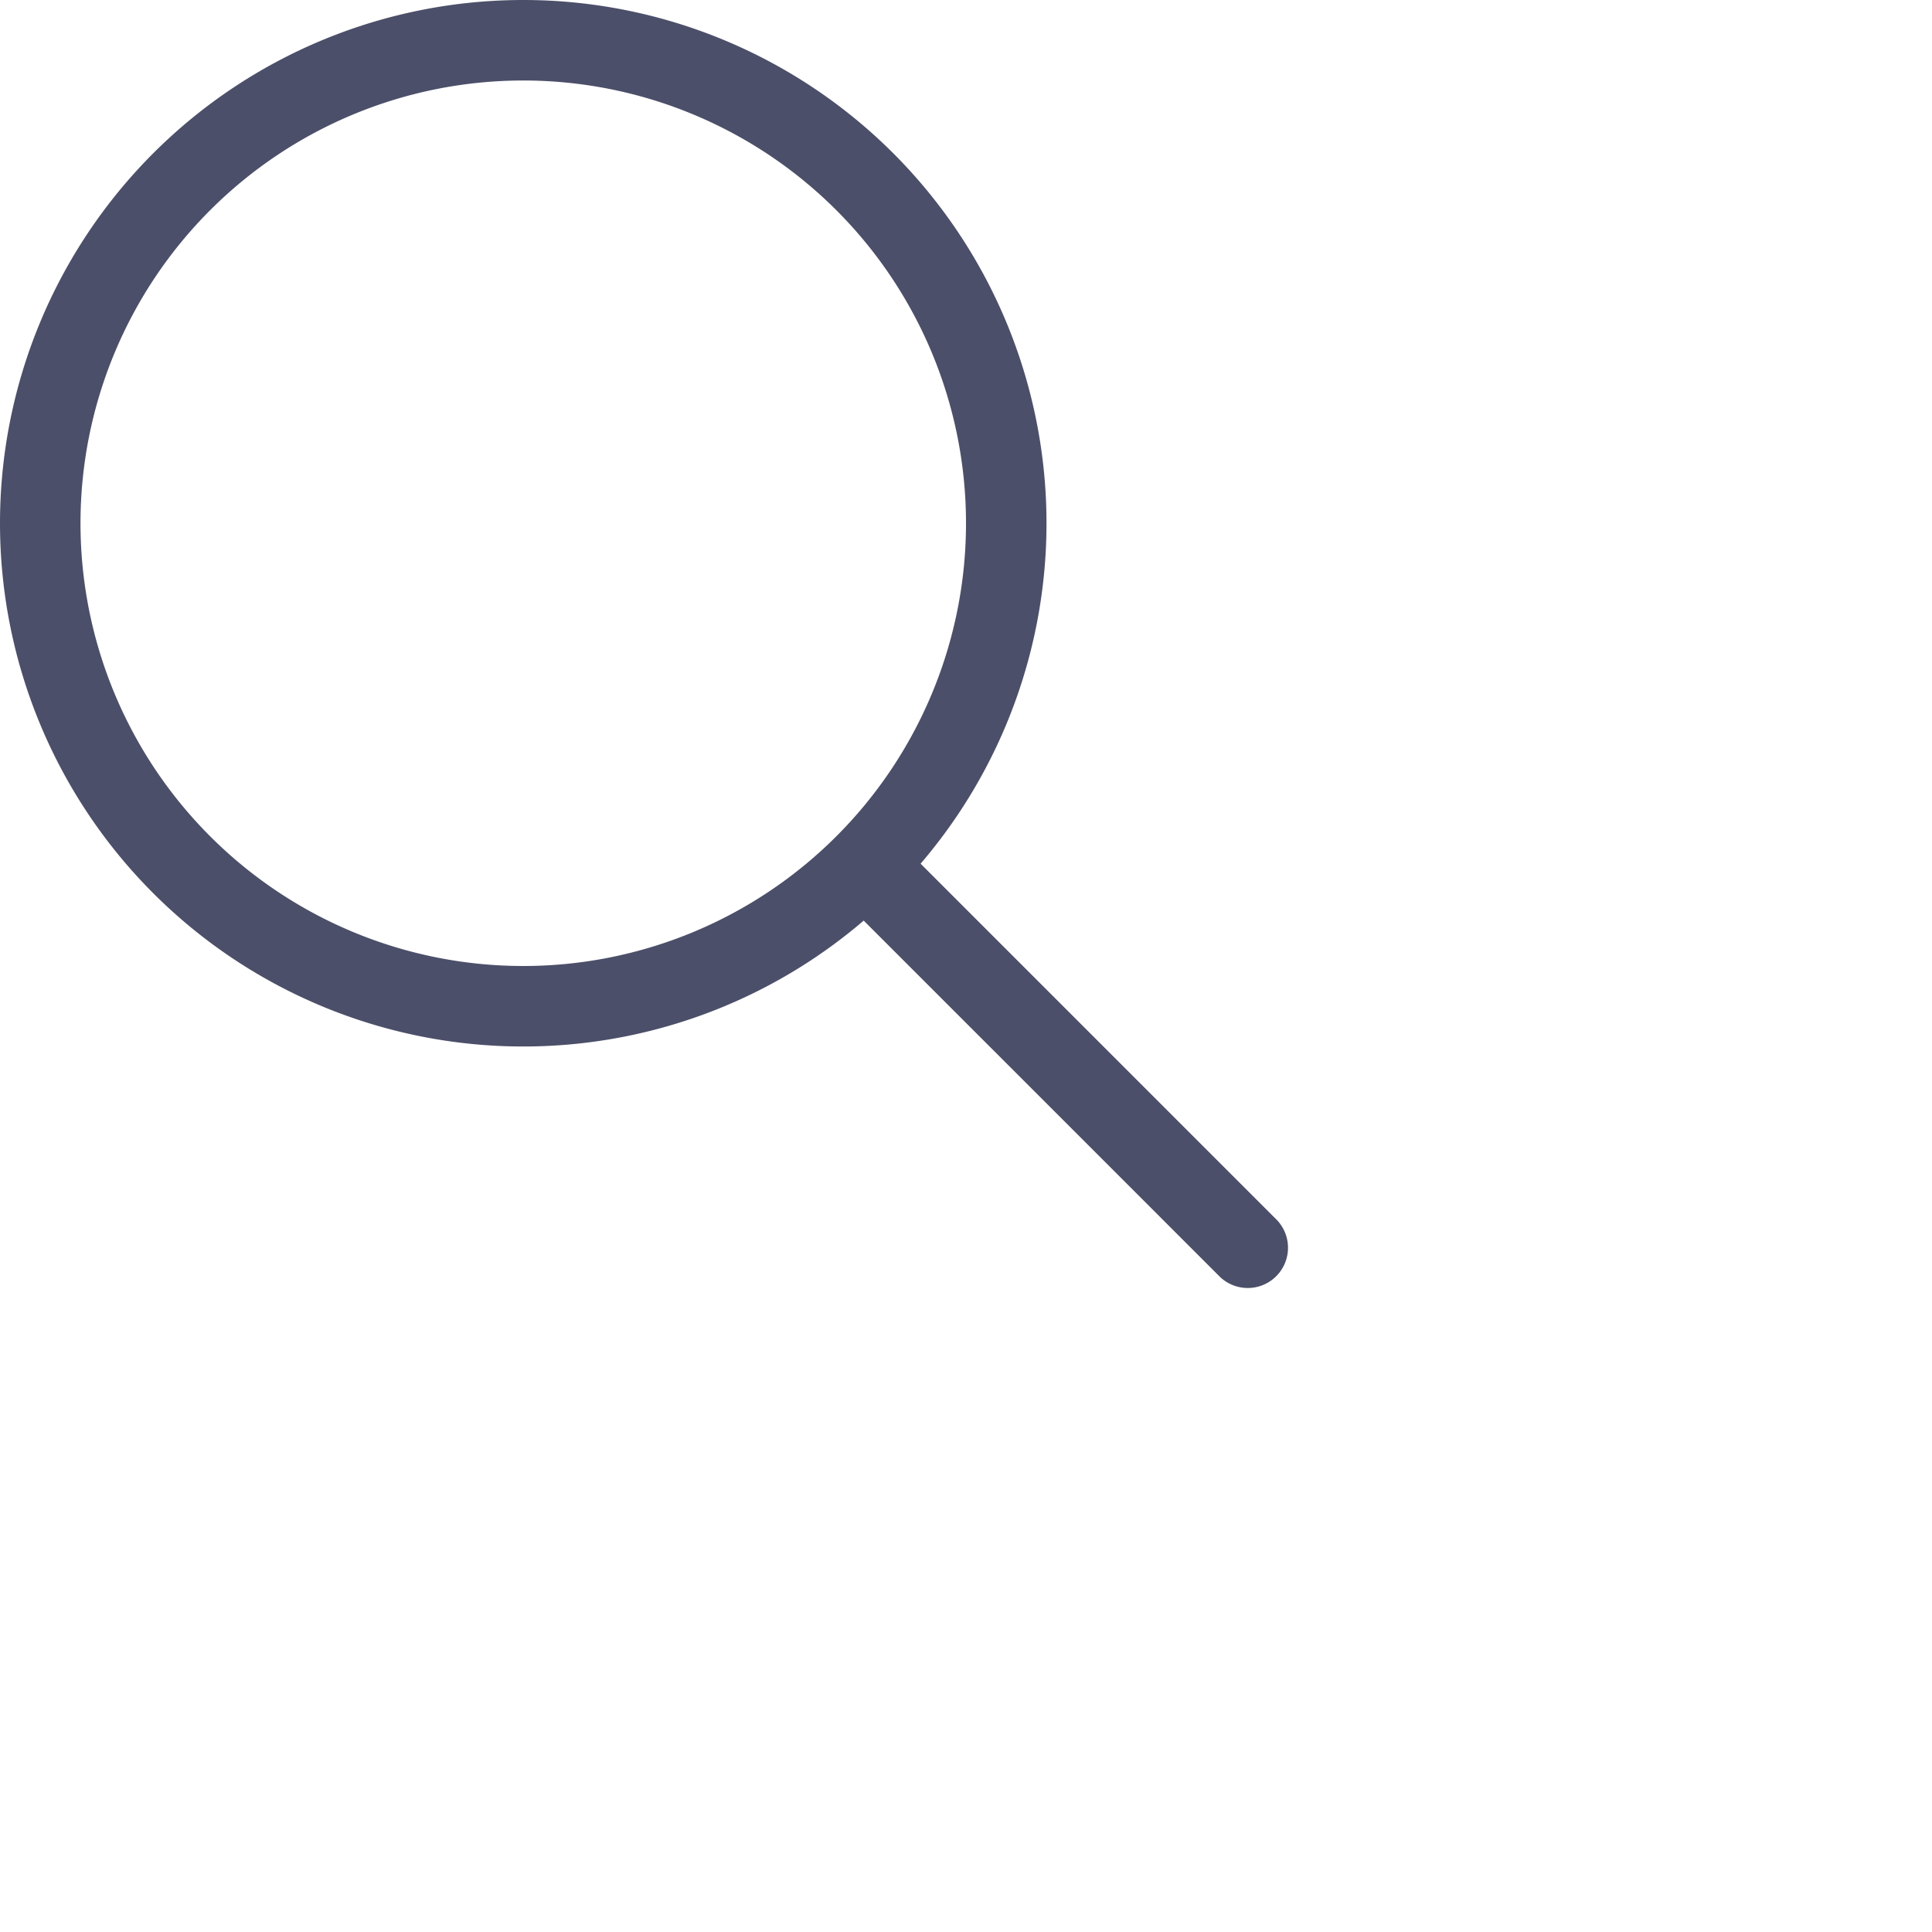 <svg viewBox="0 0 24 24" xmlns="http://www.w3.org/2000/svg"> <path fill="none" stroke="#4c4f69" stroke-linecap="round" stroke-linejoin="round" d="M12.5 6.5a6 6 0 01-6 6 6 6 0 01-6-6 6 6 0 016-6 6 6 0 016 6m3 9L11 11" />
</svg>

